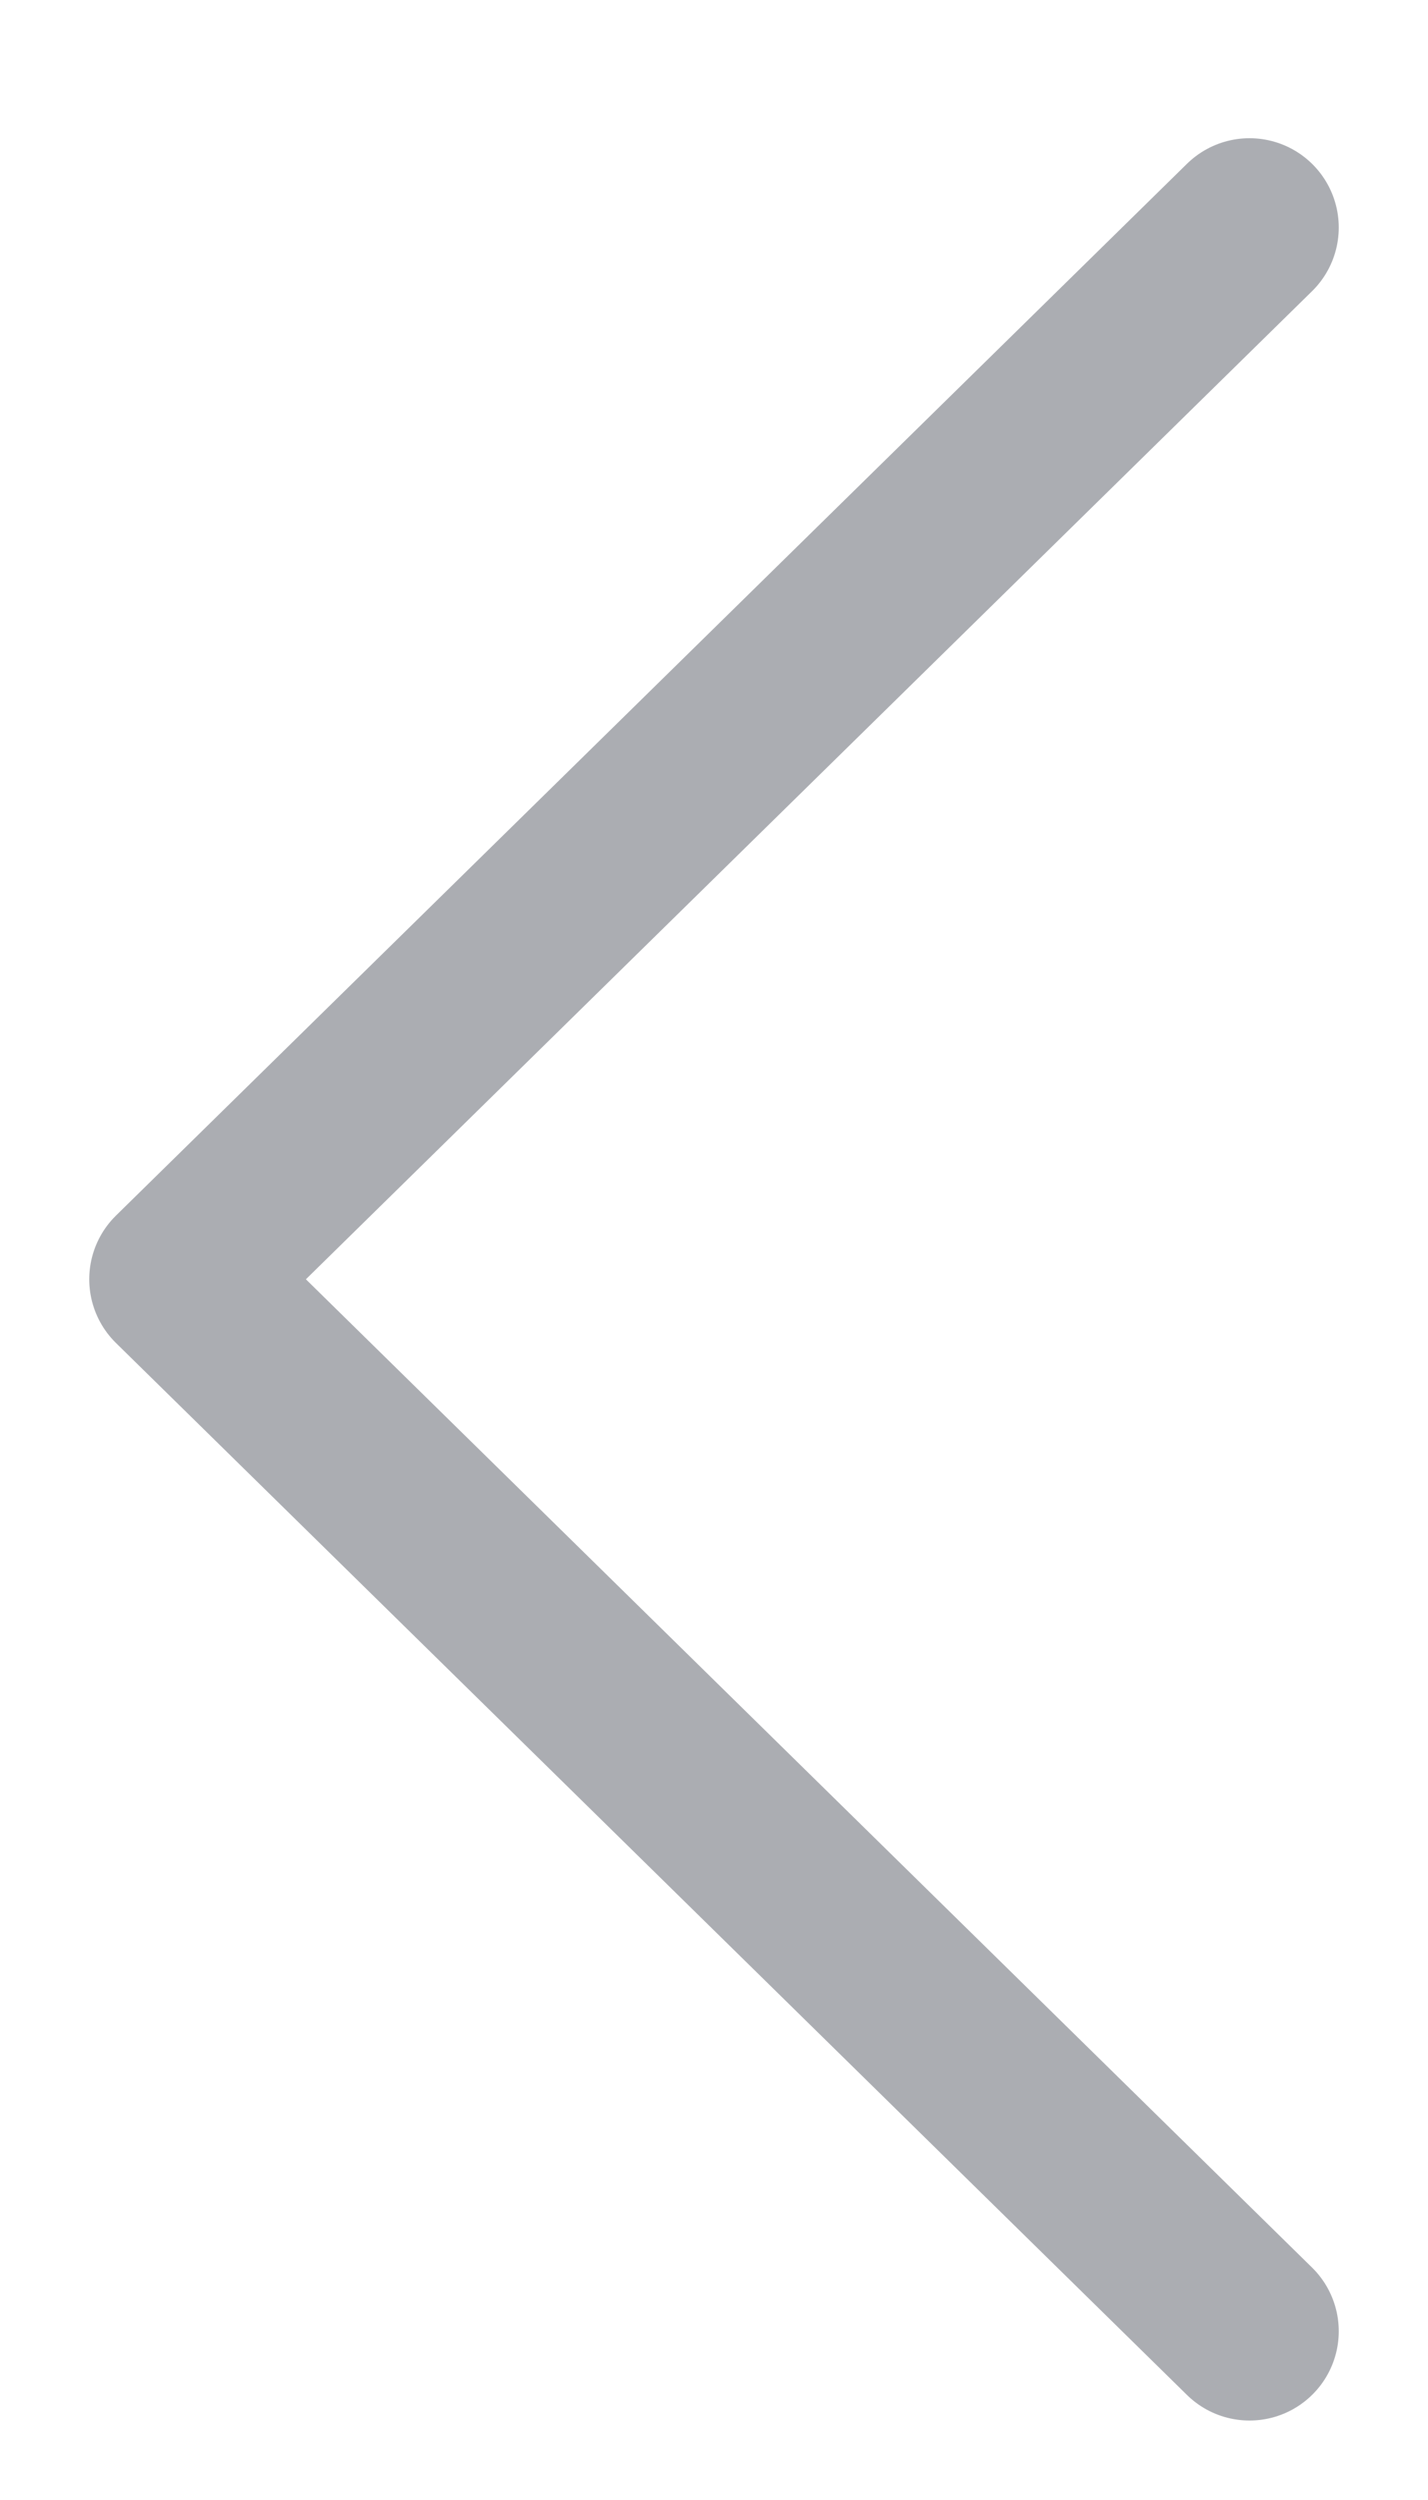 <svg width="8" height="14" viewBox="0 0 8 14" fill="none" xmlns="http://www.w3.org/2000/svg">
<path d="M7 13.055L1 7.164L7 1.274" stroke="#ABADB2" stroke-linecap="round" stroke-linejoin="round"/>
</svg>
